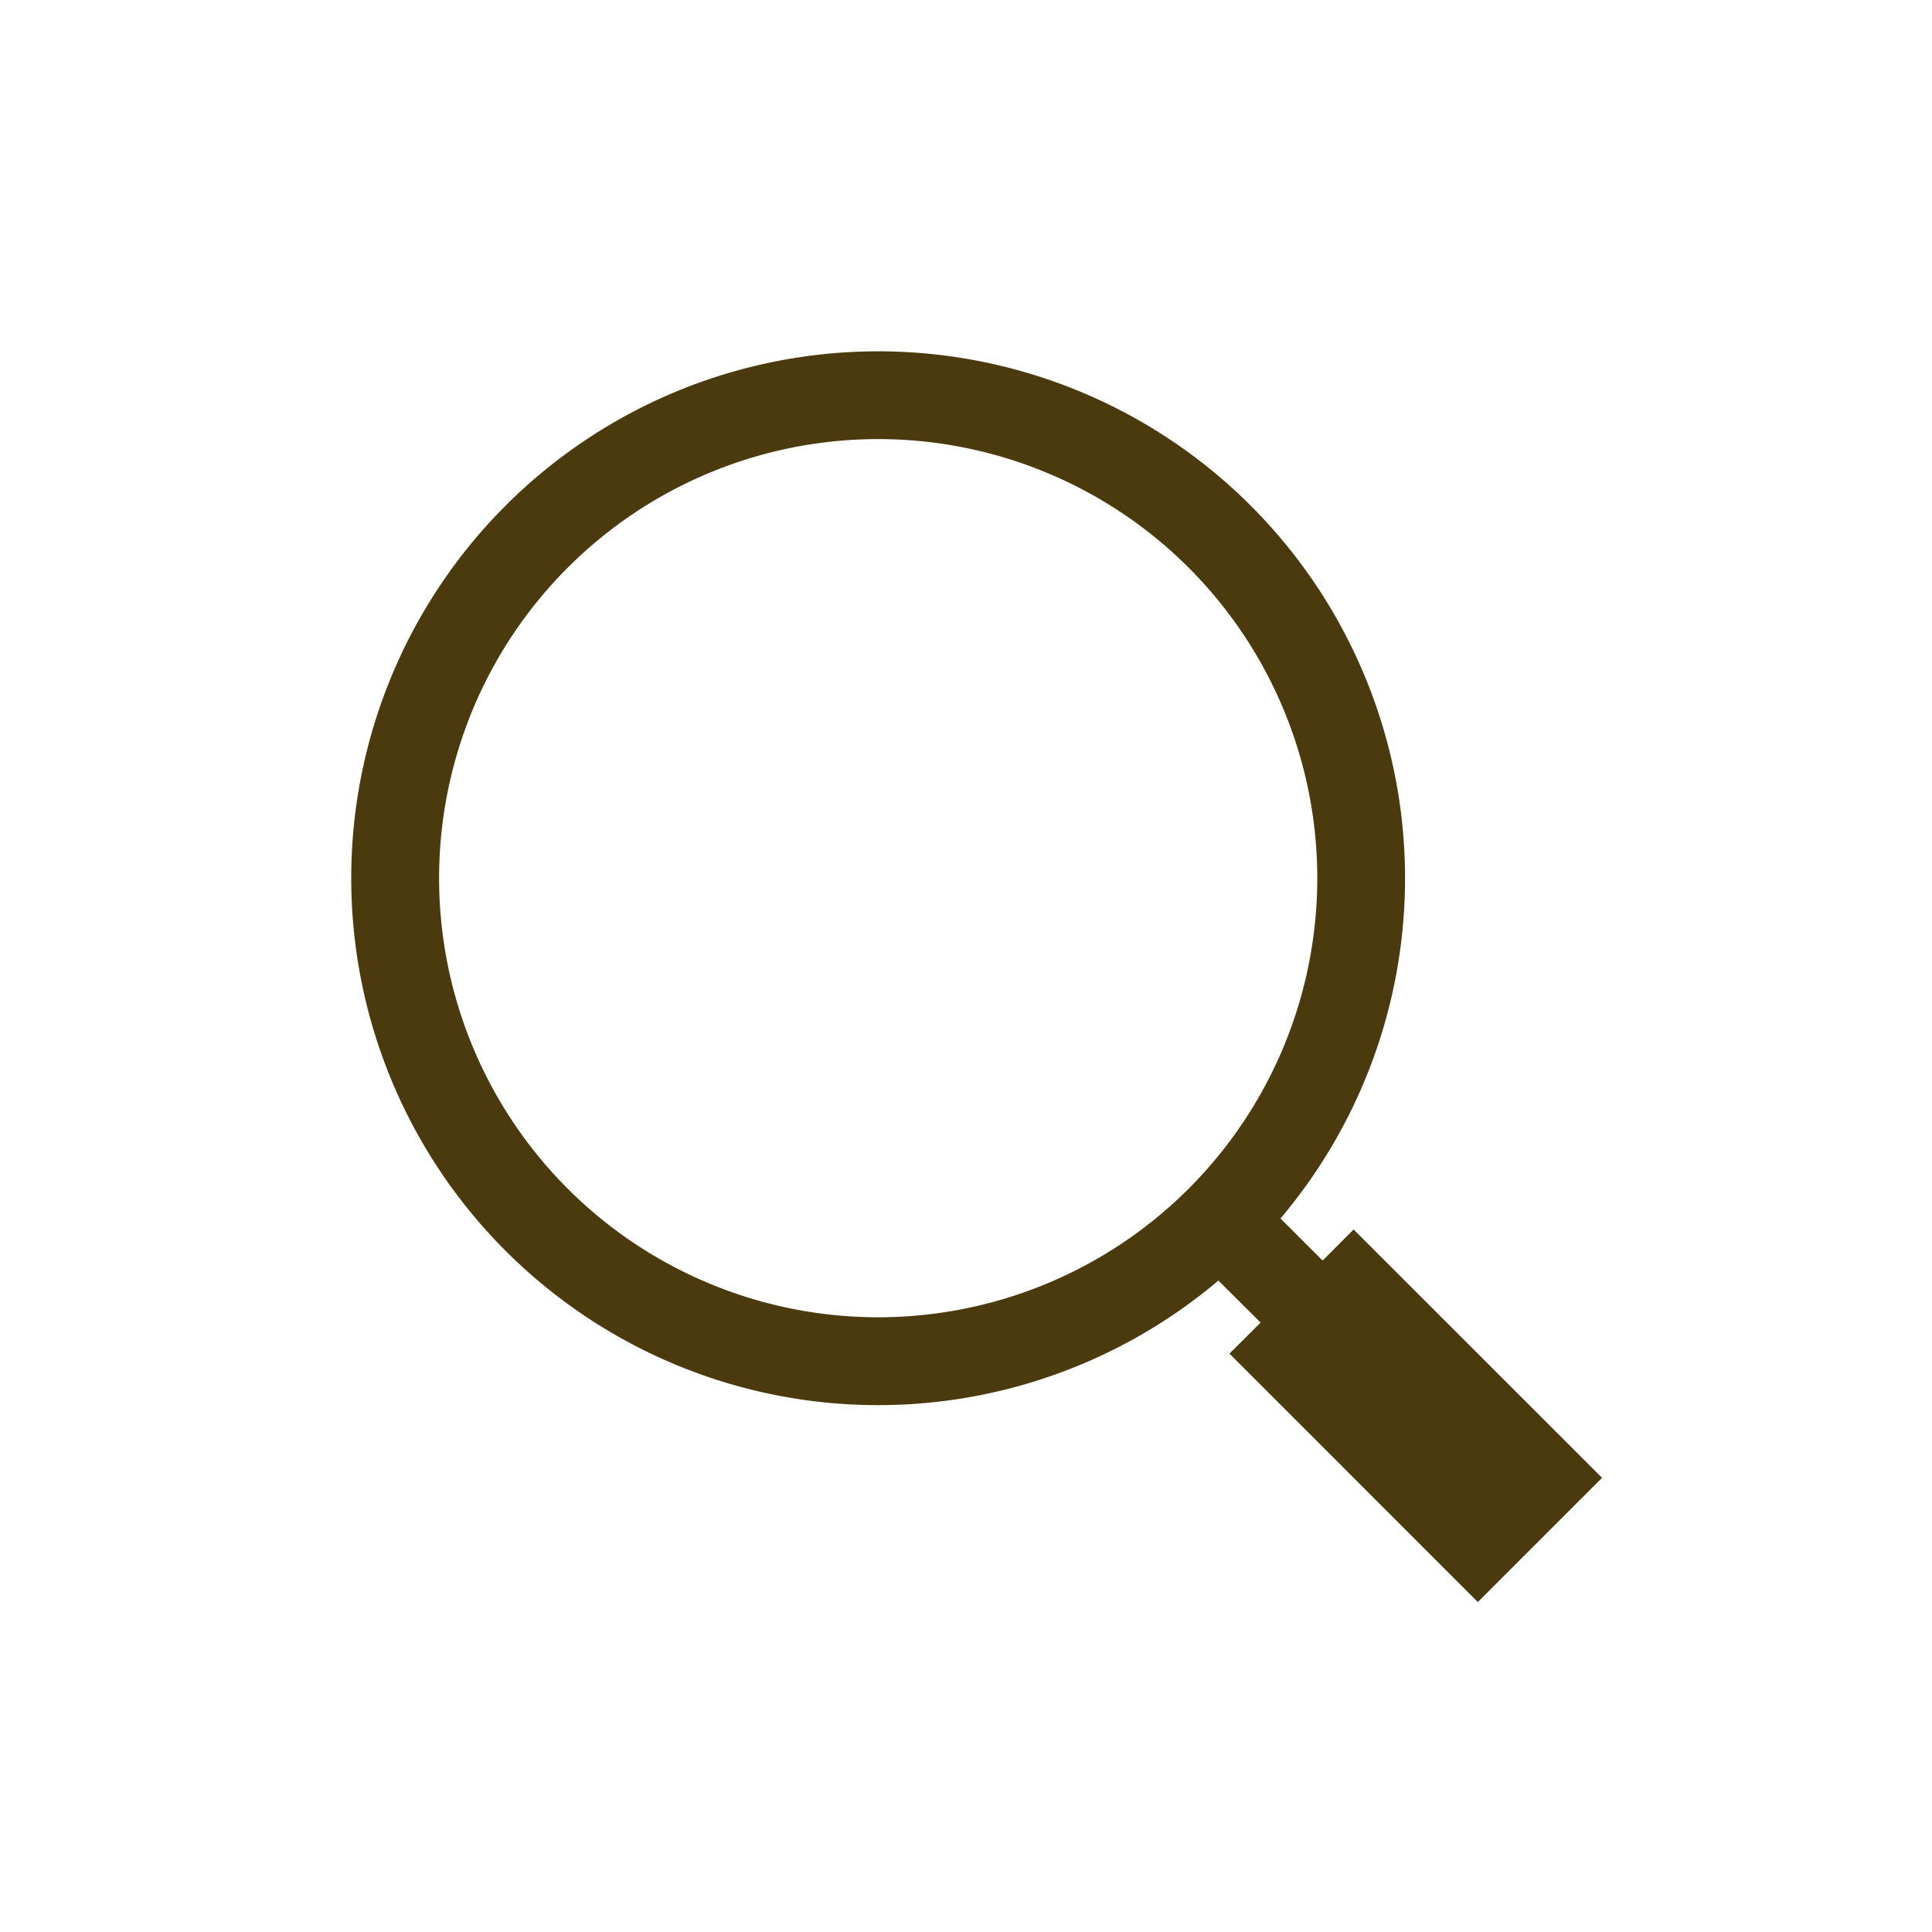 <svg xmlns="http://www.w3.org/2000/svg" width="22" height="22" viewBox="0 0 22 22">
    <path fill="#4C3A0F" fill-rule="nonzero" d="M14.354 15.06l-.48-.478a6 6 0 1 1 .707-.707l.48.479.353-.354 2.829 2.828-1.415 1.415L14 15.414l.354-.353zM10 15a5 5 0 1 0 0-10 5 5 0 0 0 0 10z"/>
</svg>
